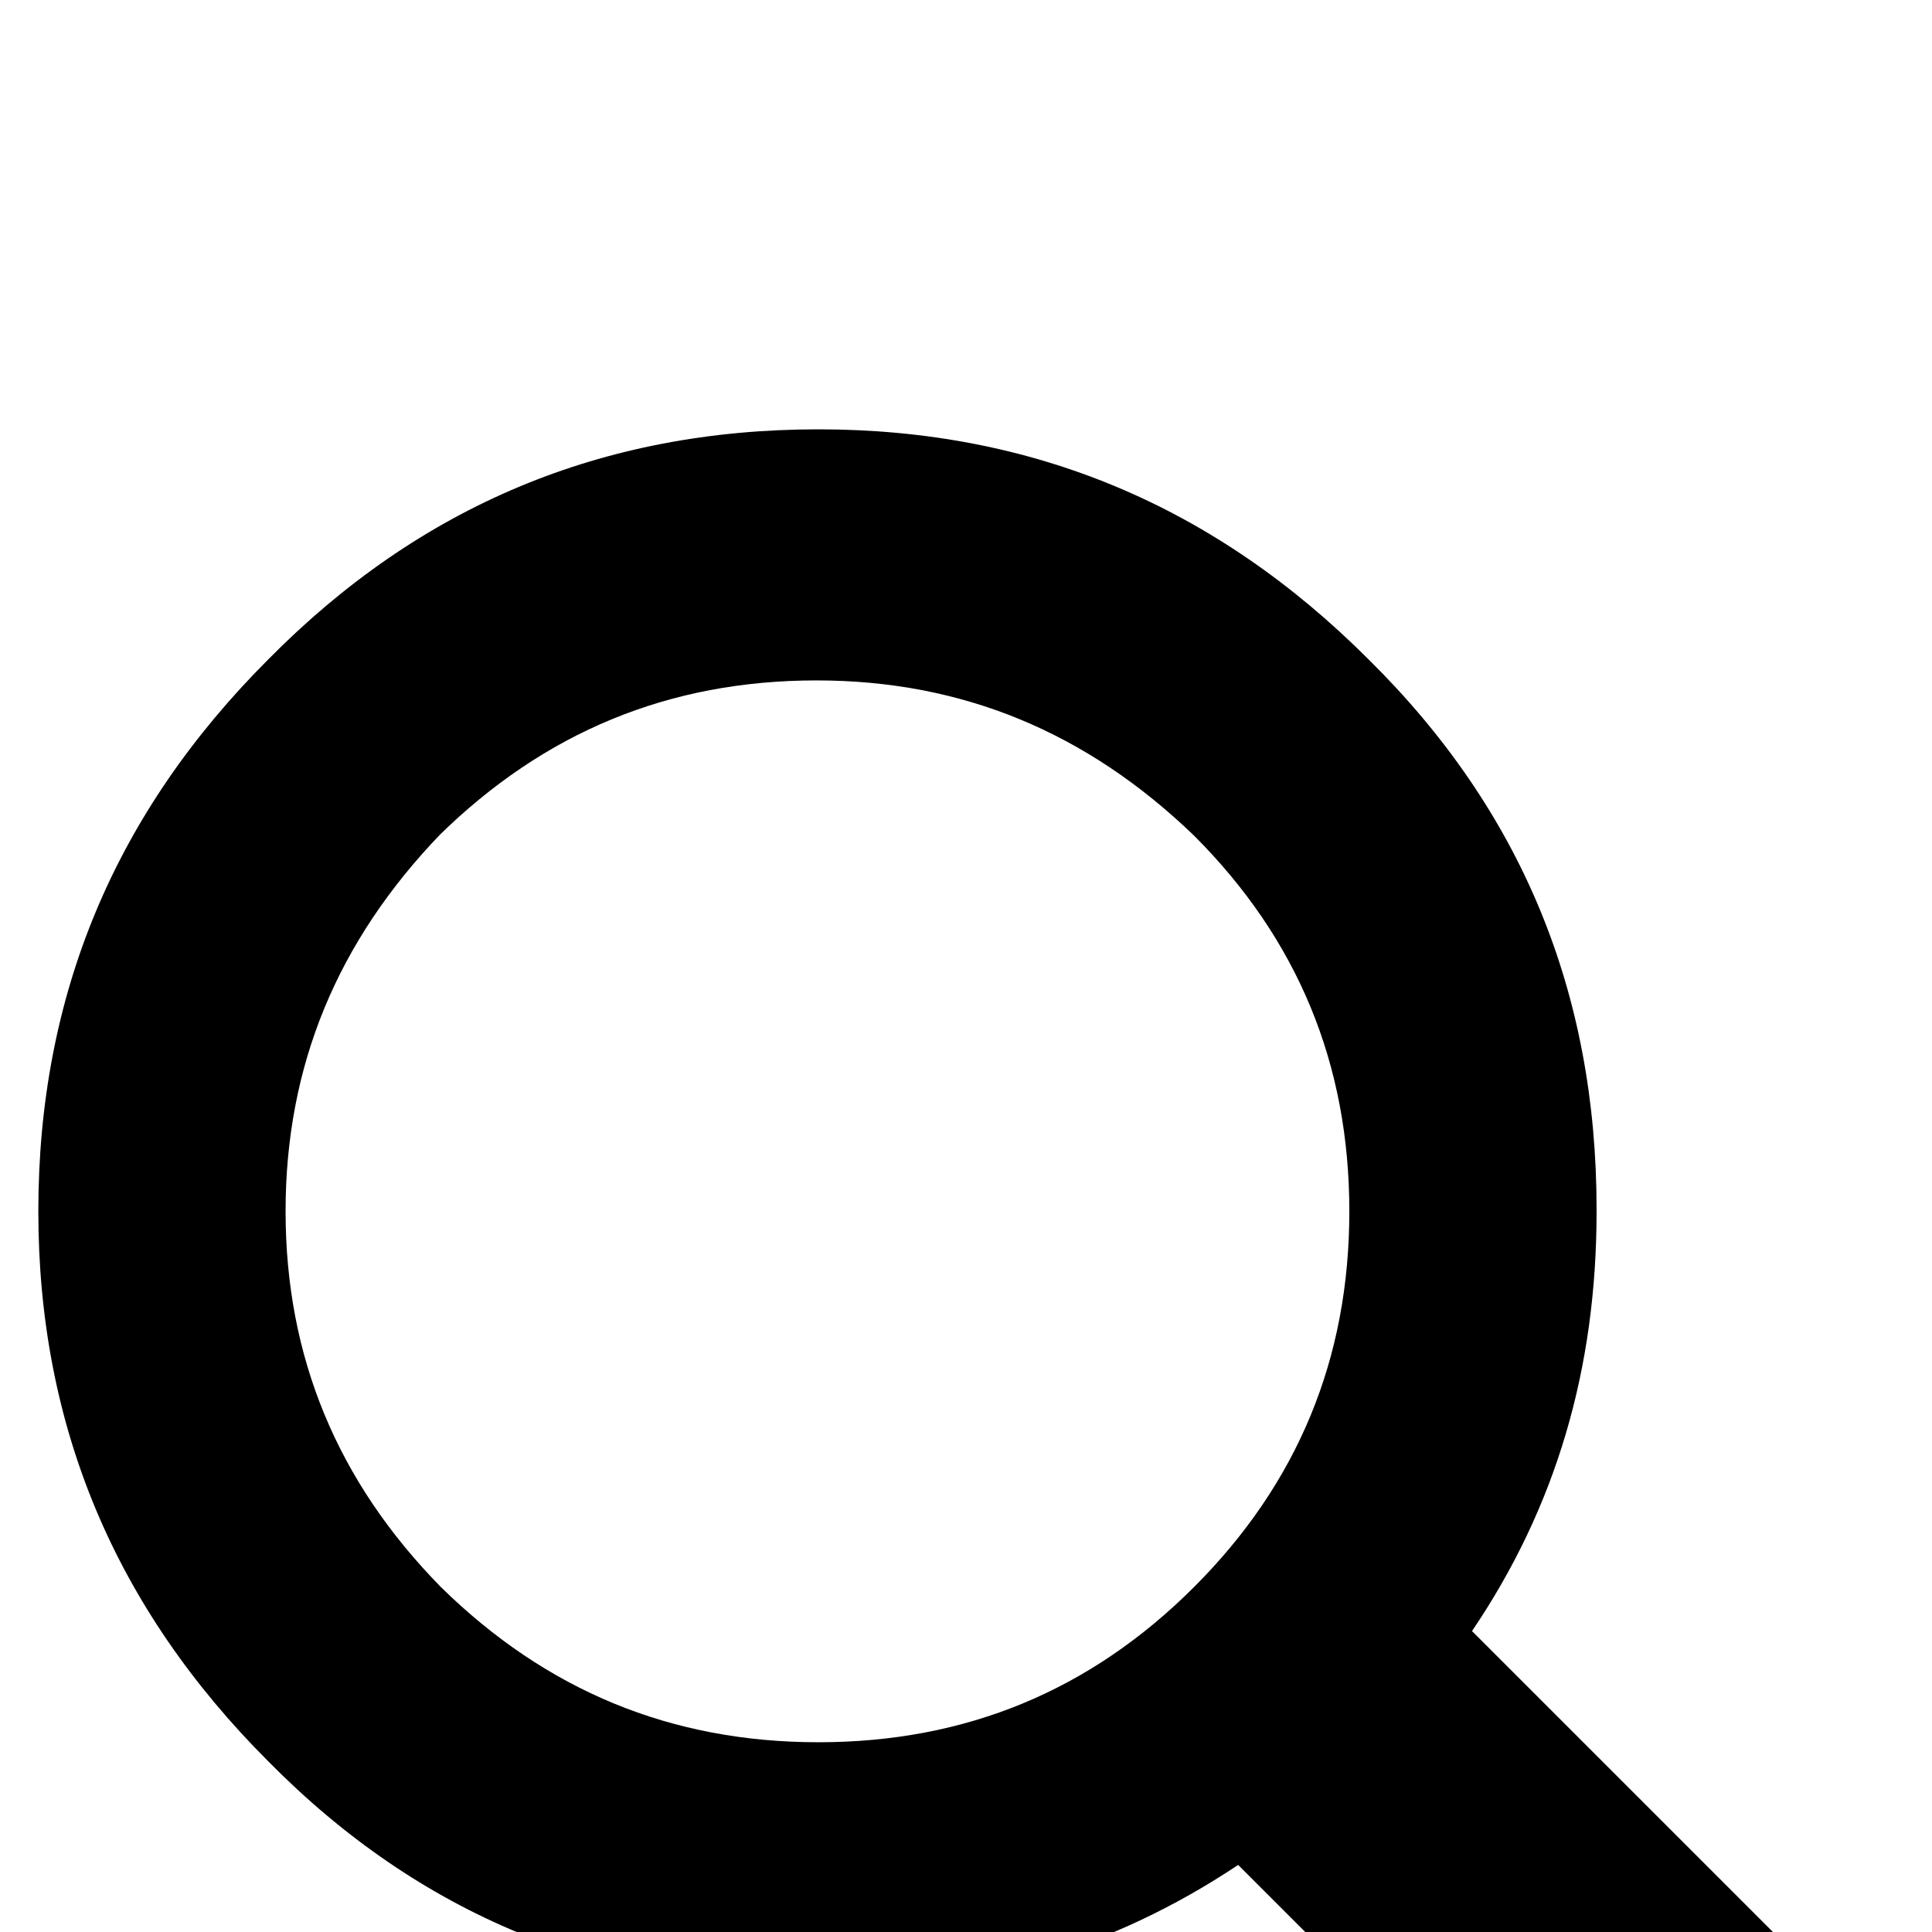 <svg xmlns="http://www.w3.org/2000/svg" viewBox="0 -206 1008 1008"><path fill="currentColor" d="M229 230l1-1c-54 56-81 121-81 197s27 141 81 196c55 54 120 81 197 81s142-27 196-81 81-119 81-196-27-142-81-196c-56-54-121-81-197-81-77 0-142 27-197 81zm604 195v1c0 82-21 154-65 219l252 252c8 10 8 20 0 30l-92 92c-10 8-20 8-30 0L646 767c-66 44-138 65-219 65-113 0-208-39-287-119C60 633 20 538 20 426c0-113 40-208 120-288C219 58 314 18 427 18c112 0 207 40 287 120 80 79 119 174 119 287z"/></svg>
